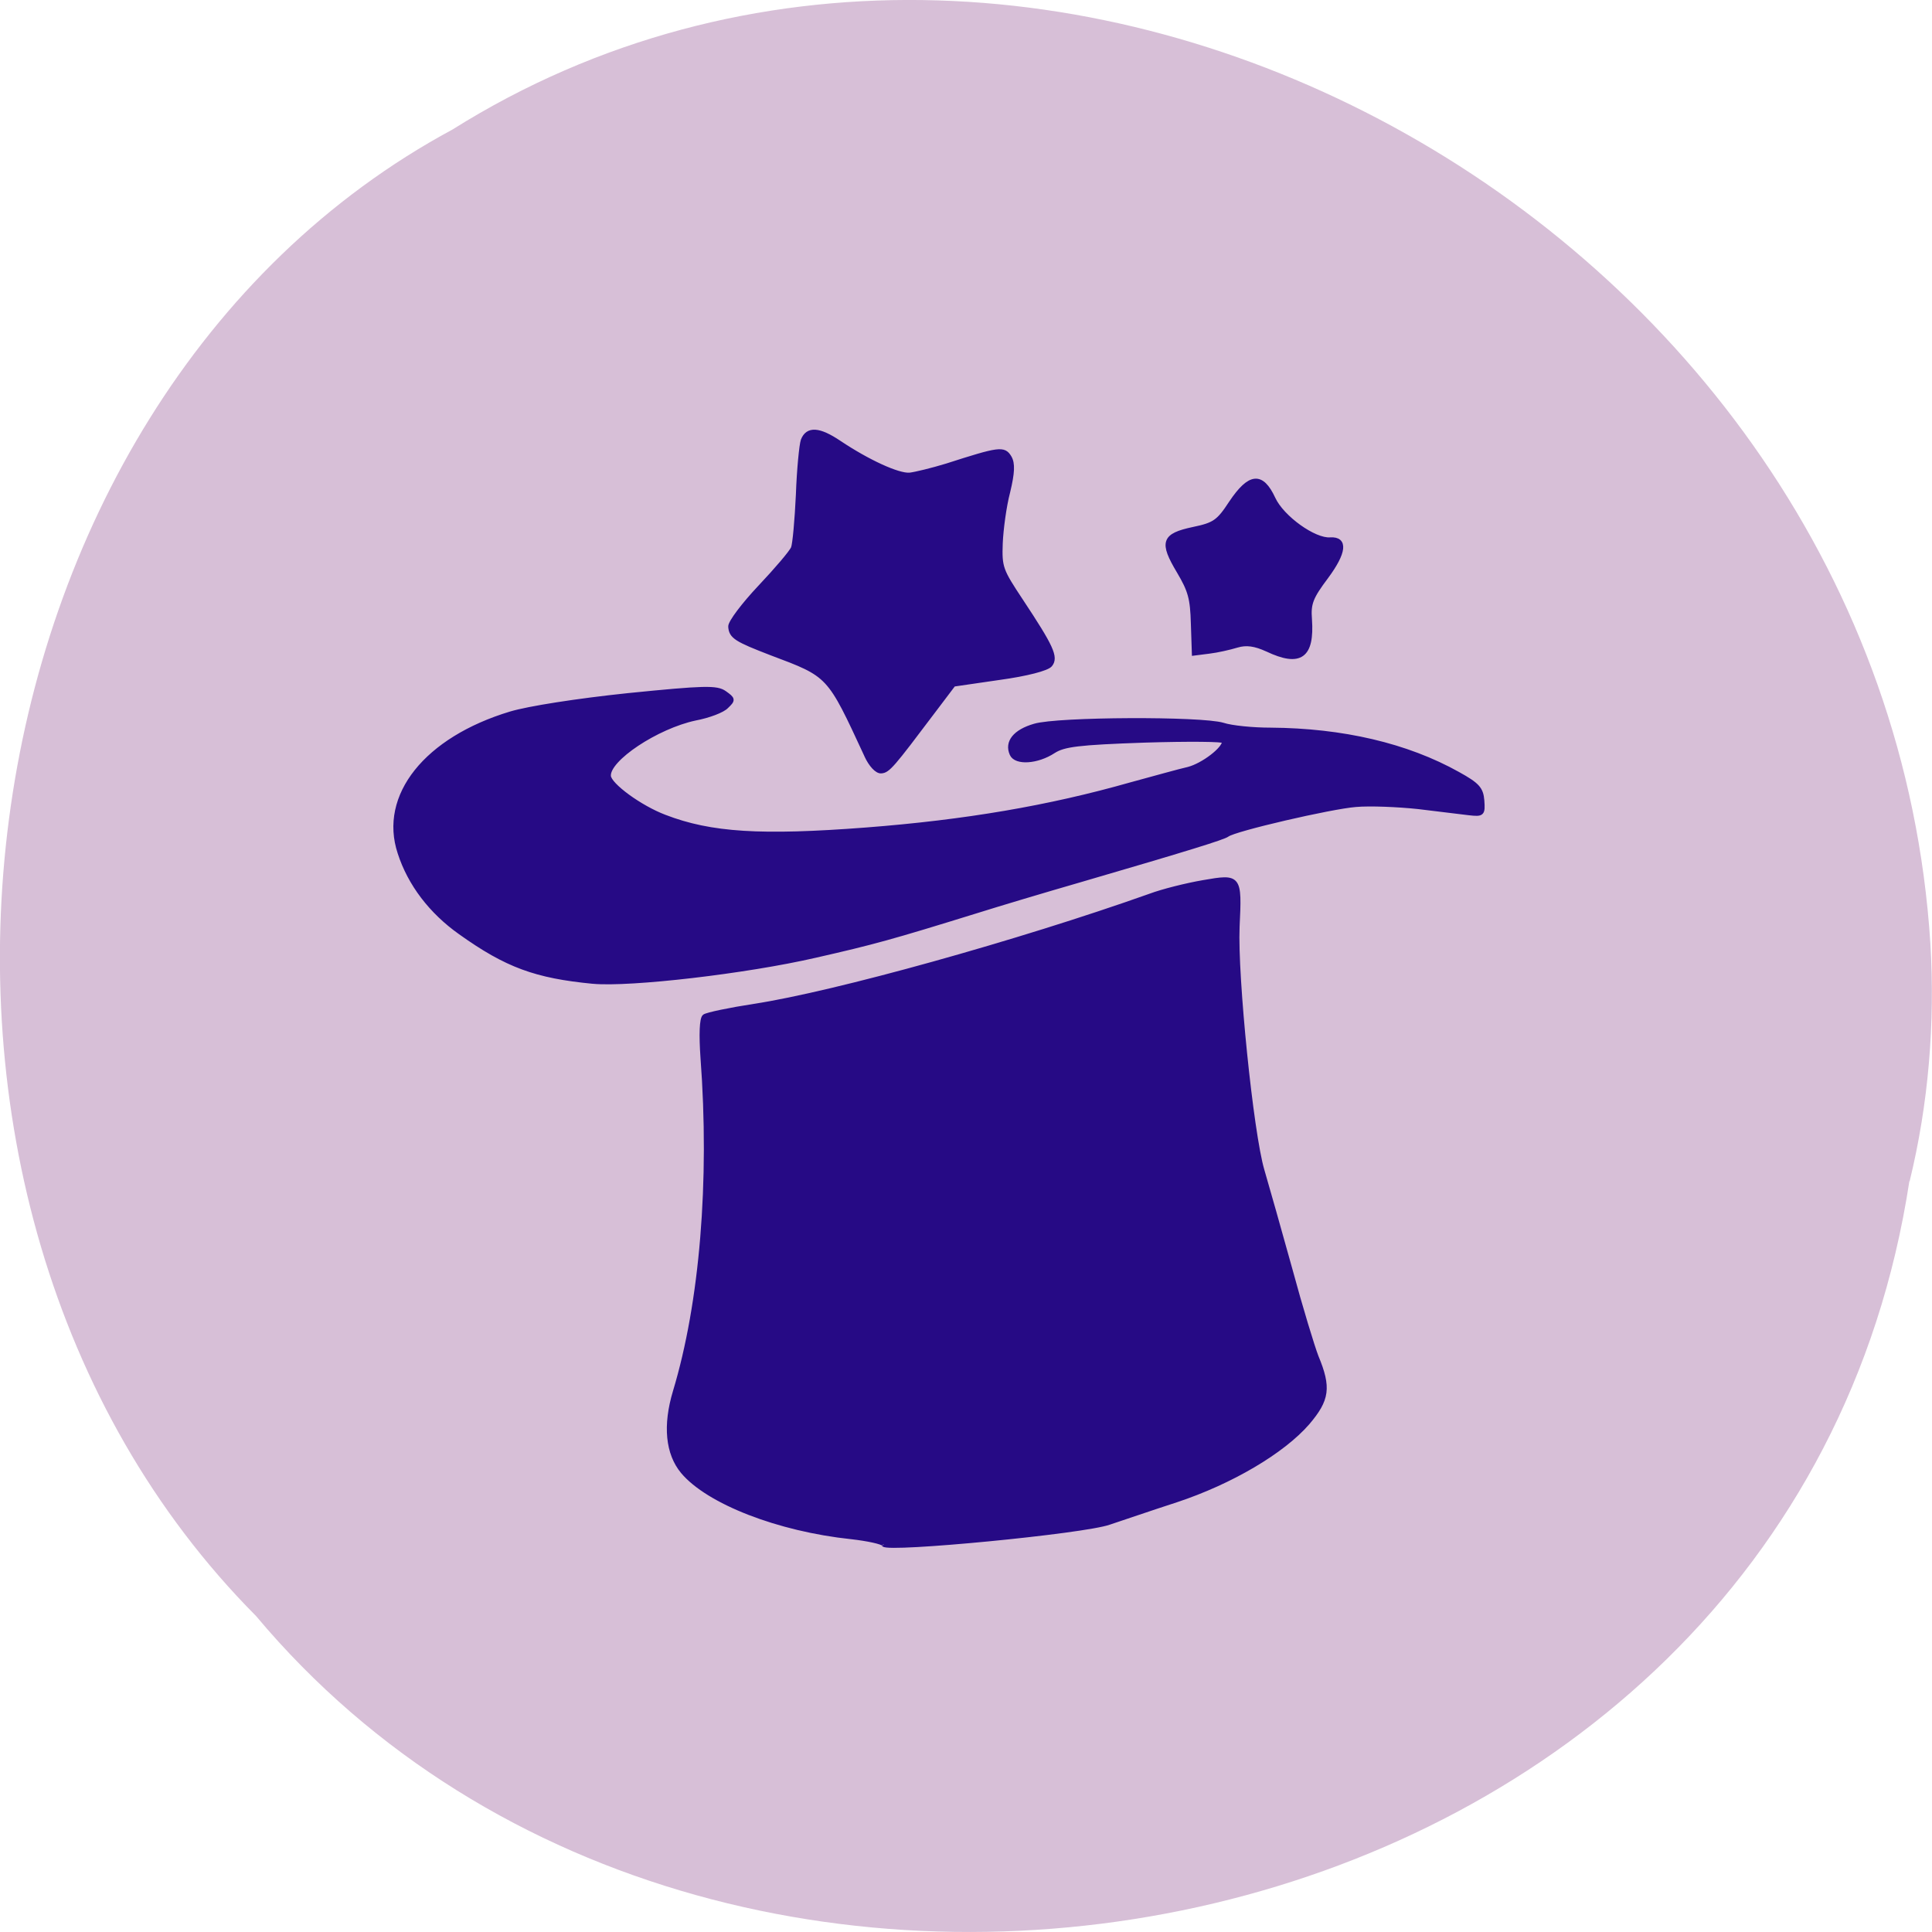 <svg xmlns="http://www.w3.org/2000/svg" viewBox="0 0 24 24"><path d="m 23.719 14.672 c -1.488 9.758 -14.703 12.367 -20.539 5.402 c -5.137 -5.172 -3.859 -15.07 2.441 -18.465 c 7.238 -4.543 17.785 1.07 18.359 10.113 c 0.059 0.988 -0.023 1.992 -0.258 2.953" fill="#d7bfd7"/><path d="m 249.14 168.15 c -0.186 -0.306 -2.067 -0.862 -4.21 -1.271 c -9.647 -1.754 -18.687 -6.095 -21.756 -10.374 c -1.817 -2.557 -1.919 -6.283 -0.215 -10.711 c 4.439 -11.497 6.999 -27.561 7 -44.1 c 0.015 -3.049 0.254 -5.162 0.65 -5.425 c 0.351 -0.225 3.389 -0.628 6.708 -0.885 c 10.84 -0.832 35.814 -5.805 53.677 -10.675 c 1.708 -0.501 4.966 -1.055 7.196 -1.267 c 4.881 -0.477 4.92 -0.432 4.095 6.234 c -0.777 6.586 -0.23 27.557 0.86 32.609 c 0.467 2.165 1.693 8.23 2.73 13.445 c 0.995 5.212 2.192 10.522 2.596 11.847 c 1.401 4.239 1.036 5.8 -1.808 8.682 c -3.606 3.578 -10.758 7.105 -18.249 8.977 c -3.445 0.833 -7.535 1.911 -9.11 2.296 c -3.455 0.958 -29.689 1.493 -30.17 0.664 m -32.975 -77.67 c -7.549 -1.307 -11.31 -3 -17.14 -7.861 c -3.663 -3.03 -6.217 -6.933 -7.241 -11.186 c -1.937 -7.746 4.642 -14.824 16.11 -17.365 c 2.421 -0.532 8.893 -1.059 15.802 -1.261 c 10.171 -0.255 11.836 -0.174 12.82 0.65 c 1.102 0.917 1.096 1 0.118 1.805 c -0.538 0.504 -2.46 1.072 -4.272 1.273 c -5.191 0.704 -12.07 4.543 -12.07 6.799 c -0.006 1.211 3.847 4.503 7.04 5.991 c 5.934 2.818 12.594 3.725 26.591 3.71 c 13.288 -0.025 24.52 -1.079 35.634 -3.354 c 3.136 -0.605 6.655 -1.307 7.796 -1.474 c 1.99 -0.355 5.061 -2.343 5.05 -3.347 c 0.018 -0.249 -4.757 -0.642 -10.546 -0.901 c -8.914 -0.363 -10.802 -0.251 -12.238 0.52 c -2.265 1.254 -5.103 1.212 -5.554 -0.032 c -0.59 -1.631 0.636 -2.961 3.309 -3.517 c 3.142 -0.688 22.22 0.673 25.02 1.757 c 1.094 0.457 3.94 0.958 6.267 1.129 c 9.551 0.786 17.923 3.407 24.457 7.731 c 2.511 1.647 2.928 2.221 2.94 3.767 c -0.007 1.796 -0.096 1.873 -1.868 1.534 c -0.988 -0.198 -4.04 -0.798 -6.671 -1.326 c -2.68 -0.49 -6.407 -0.931 -8.289 -0.902 c -3.301 0.008 -16.358 2.01 -17.369 2.692 c -0.526 0.337 -5.329 1.446 -19.971 4.547 c -4.88 1.02 -11.164 2.396 -14.01 3.064 c -11.729 2.689 -14.06 3.144 -21.918 4.321 c -9.422 1.438 -24.926 2.052 -29.796 1.234 m 38.567 -27.328 c -4.192 -11.171 -4.04 -10.992 -11.633 -14.517 c -4.481 -2.126 -5.157 -2.594 -5.142 -3.929 c -0.002 -0.543 1.959 -2.78 4.333 -4.945 c 2.374 -2.165 4.539 -4.345 4.787 -4.87 c 0.244 -0.483 0.771 -3.662 1.184 -7.02 c 0.372 -3.357 0.946 -6.615 1.197 -7.182 c 0.739 -1.533 2.229 -1.34 4.796 0.687 c 3.595 2.813 7.488 4.979 9.03 4.968 c 0.754 -0.028 3.038 -0.403 4.992 -0.844 c 7.188 -1.727 7.776 -1.768 8.432 -0.466 c 0.399 0.823 0.269 2.025 -0.544 4.556 c -0.636 1.833 -1.278 4.878 -1.499 6.742 c -0.363 3.232 -0.224 3.618 2.139 7.845 c 3.581 6.405 4.142 7.867 3.238 8.803 c -0.452 0.468 -3.164 0.979 -6.899 1.206 l -6.131 0.426 l -3.01 3.414 c -5.928 6.75 -6.561 7.414 -7.479 7.388 c -0.543 0.002 -1.31 -0.932 -1.797 -2.263 m 54.3 -10.04 c -1.566 -0.867 -2.717 -1.119 -3.991 -0.837 c -0.977 0.221 -2.667 0.472 -3.756 0.518 l -2.01 0.103 l 0.166 -3.957 c 0.164 -3.372 -0.05 -4.432 -1.36 -7.077 c -2.04 -4.077 -1.685 -4.928 2.324 -5.469 c 2.868 -0.374 3.436 -0.708 5.285 -3.121 c 2.765 -3.515 4.357 -3.565 5.65 -0.128 c 0.977 2.62 5.03 6.01 7.163 6 c 2.087 0.028 1.745 1.841 -0.904 4.905 c -2.235 2.551 -2.628 3.358 -2.618 5.489 c -0.028 4.928 -1.734 5.972 -5.945 3.574" transform="matrix(0.093 -0.007 0.007 0.093 -13.369 5.288)" fill="#260a85" stroke="#260a85" stroke-width="0.59"/></svg>